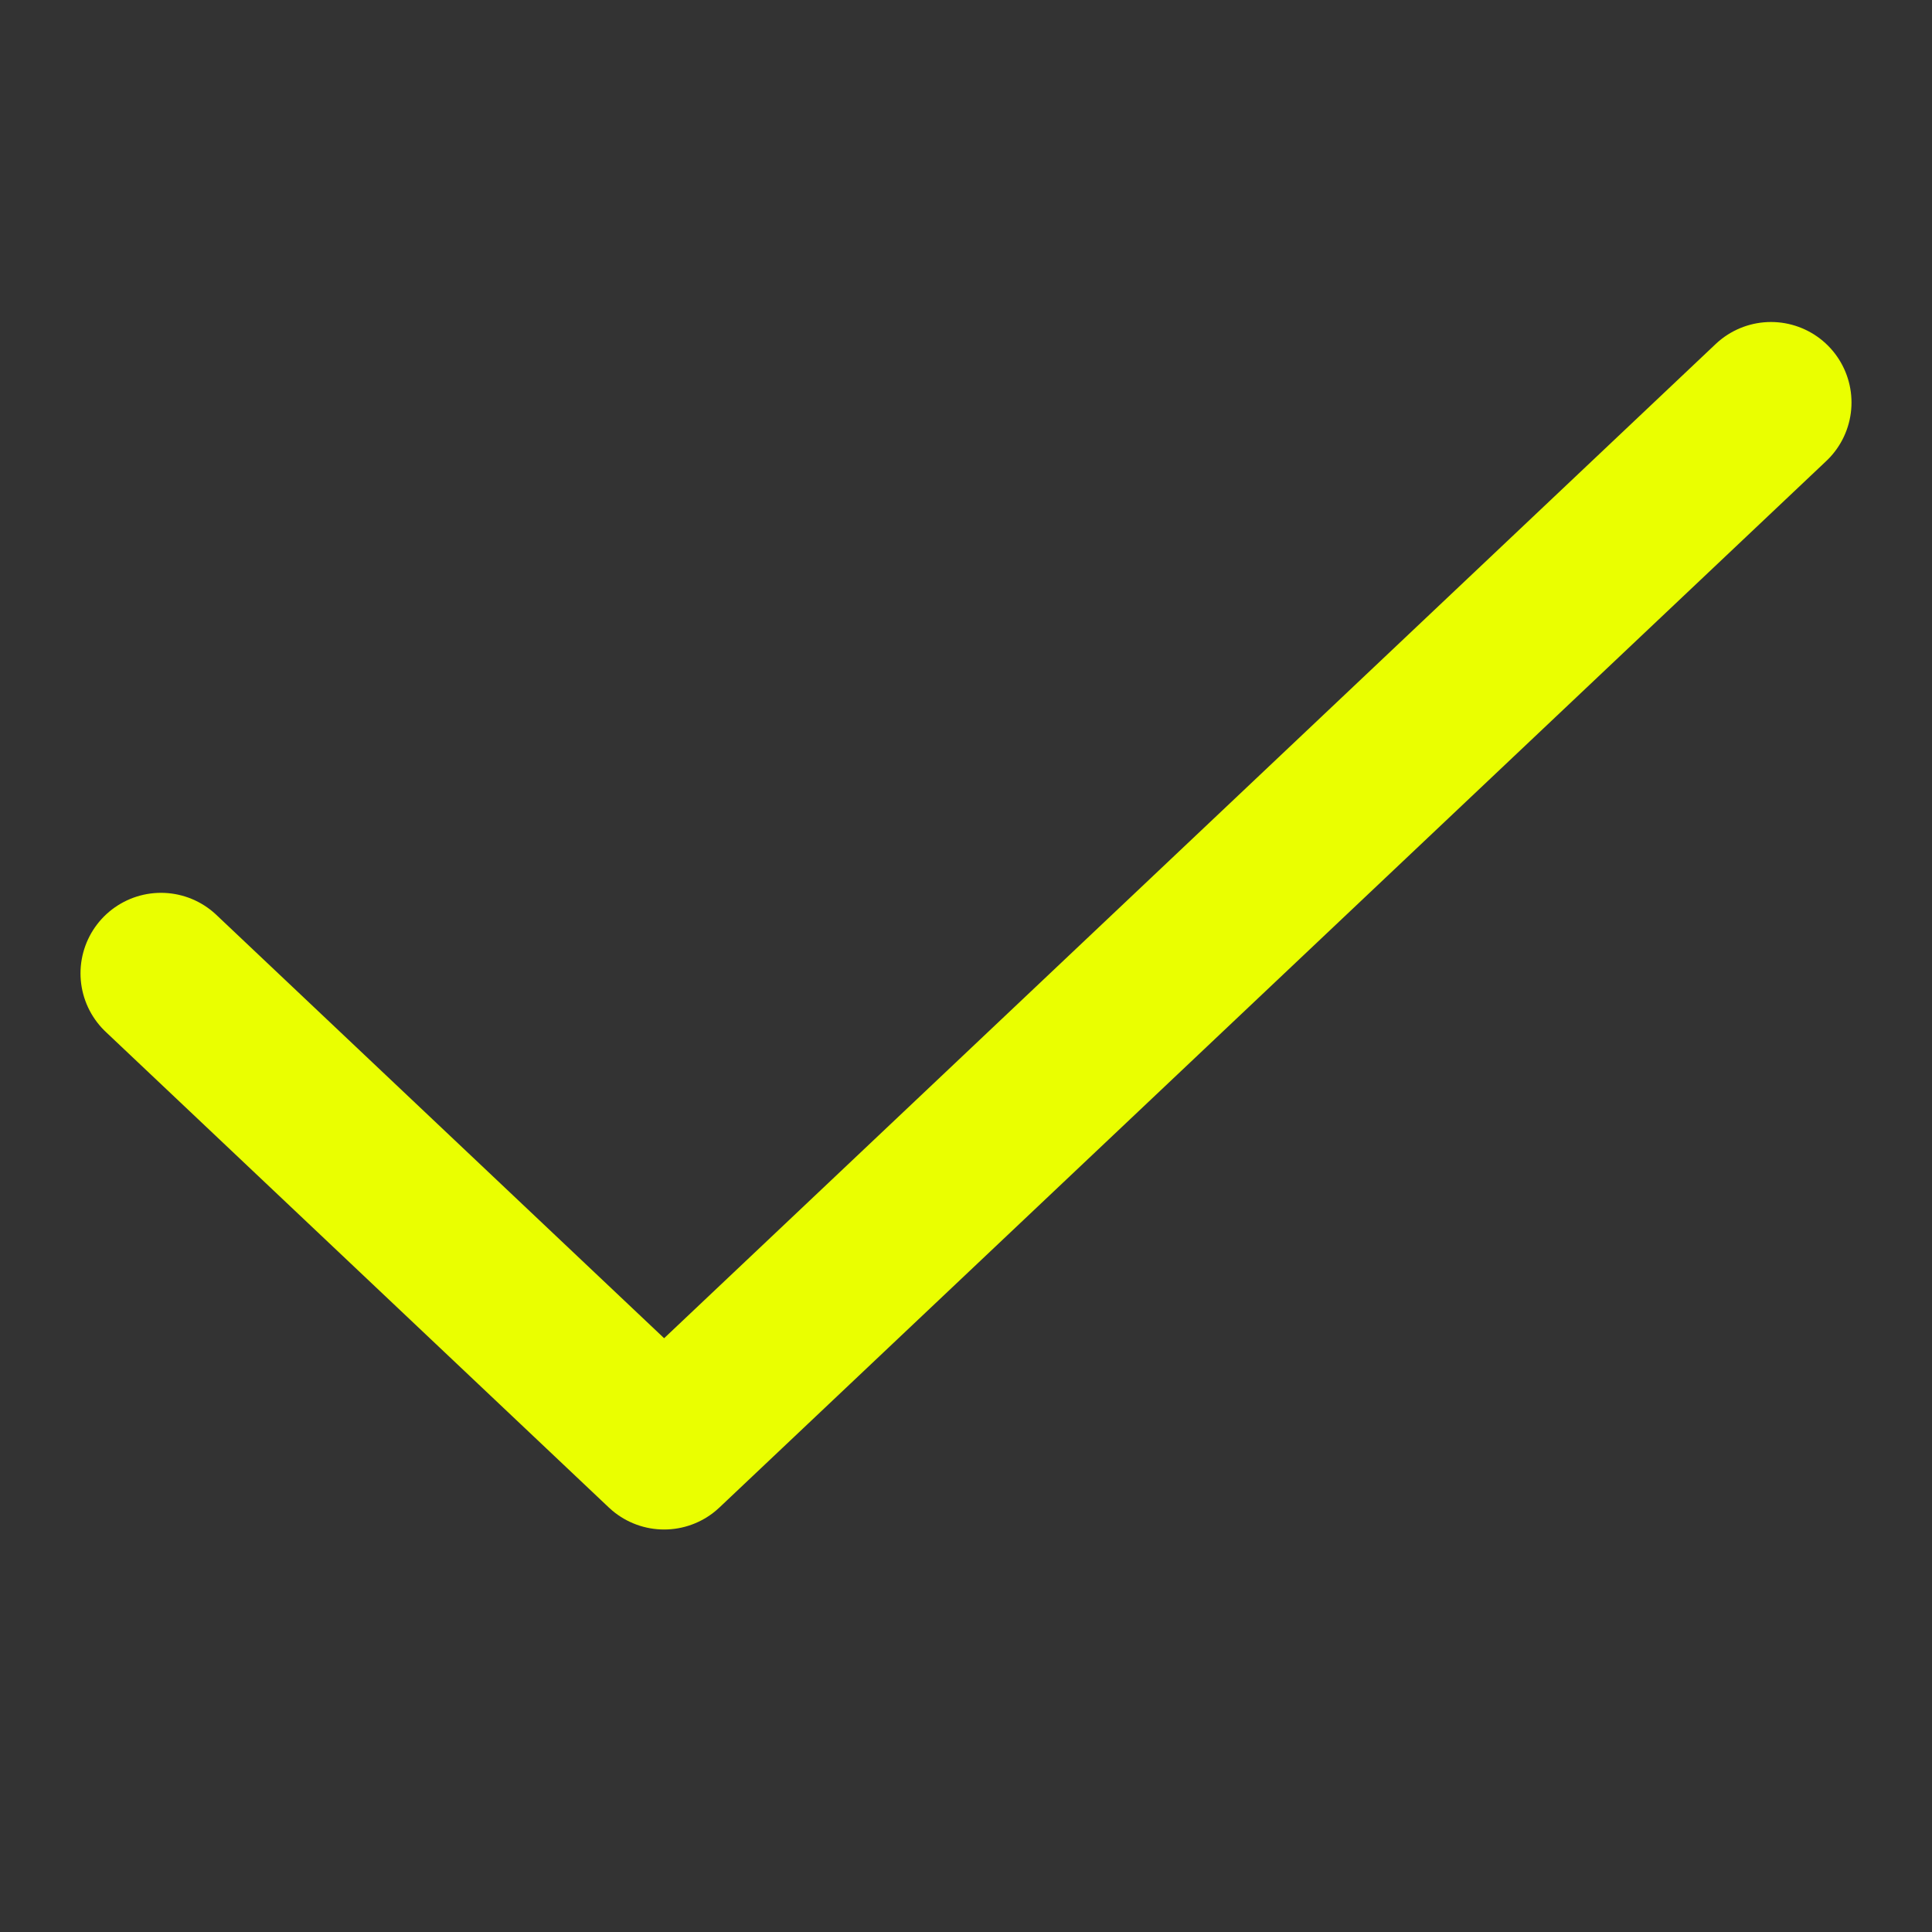 <svg width="24" height="24" viewBox="0 0 24 24" fill="none" xmlns="http://www.w3.org/2000/svg">
<rect x="0" y="0" width="24" height="24" fill="#333333" stroke="none"/>
<path d="M22 5L8.25 18L2 12.091" stroke="#eaff00" stroke-width="2" stroke-linecap="round" stroke-linejoin="round"/>
</svg>
